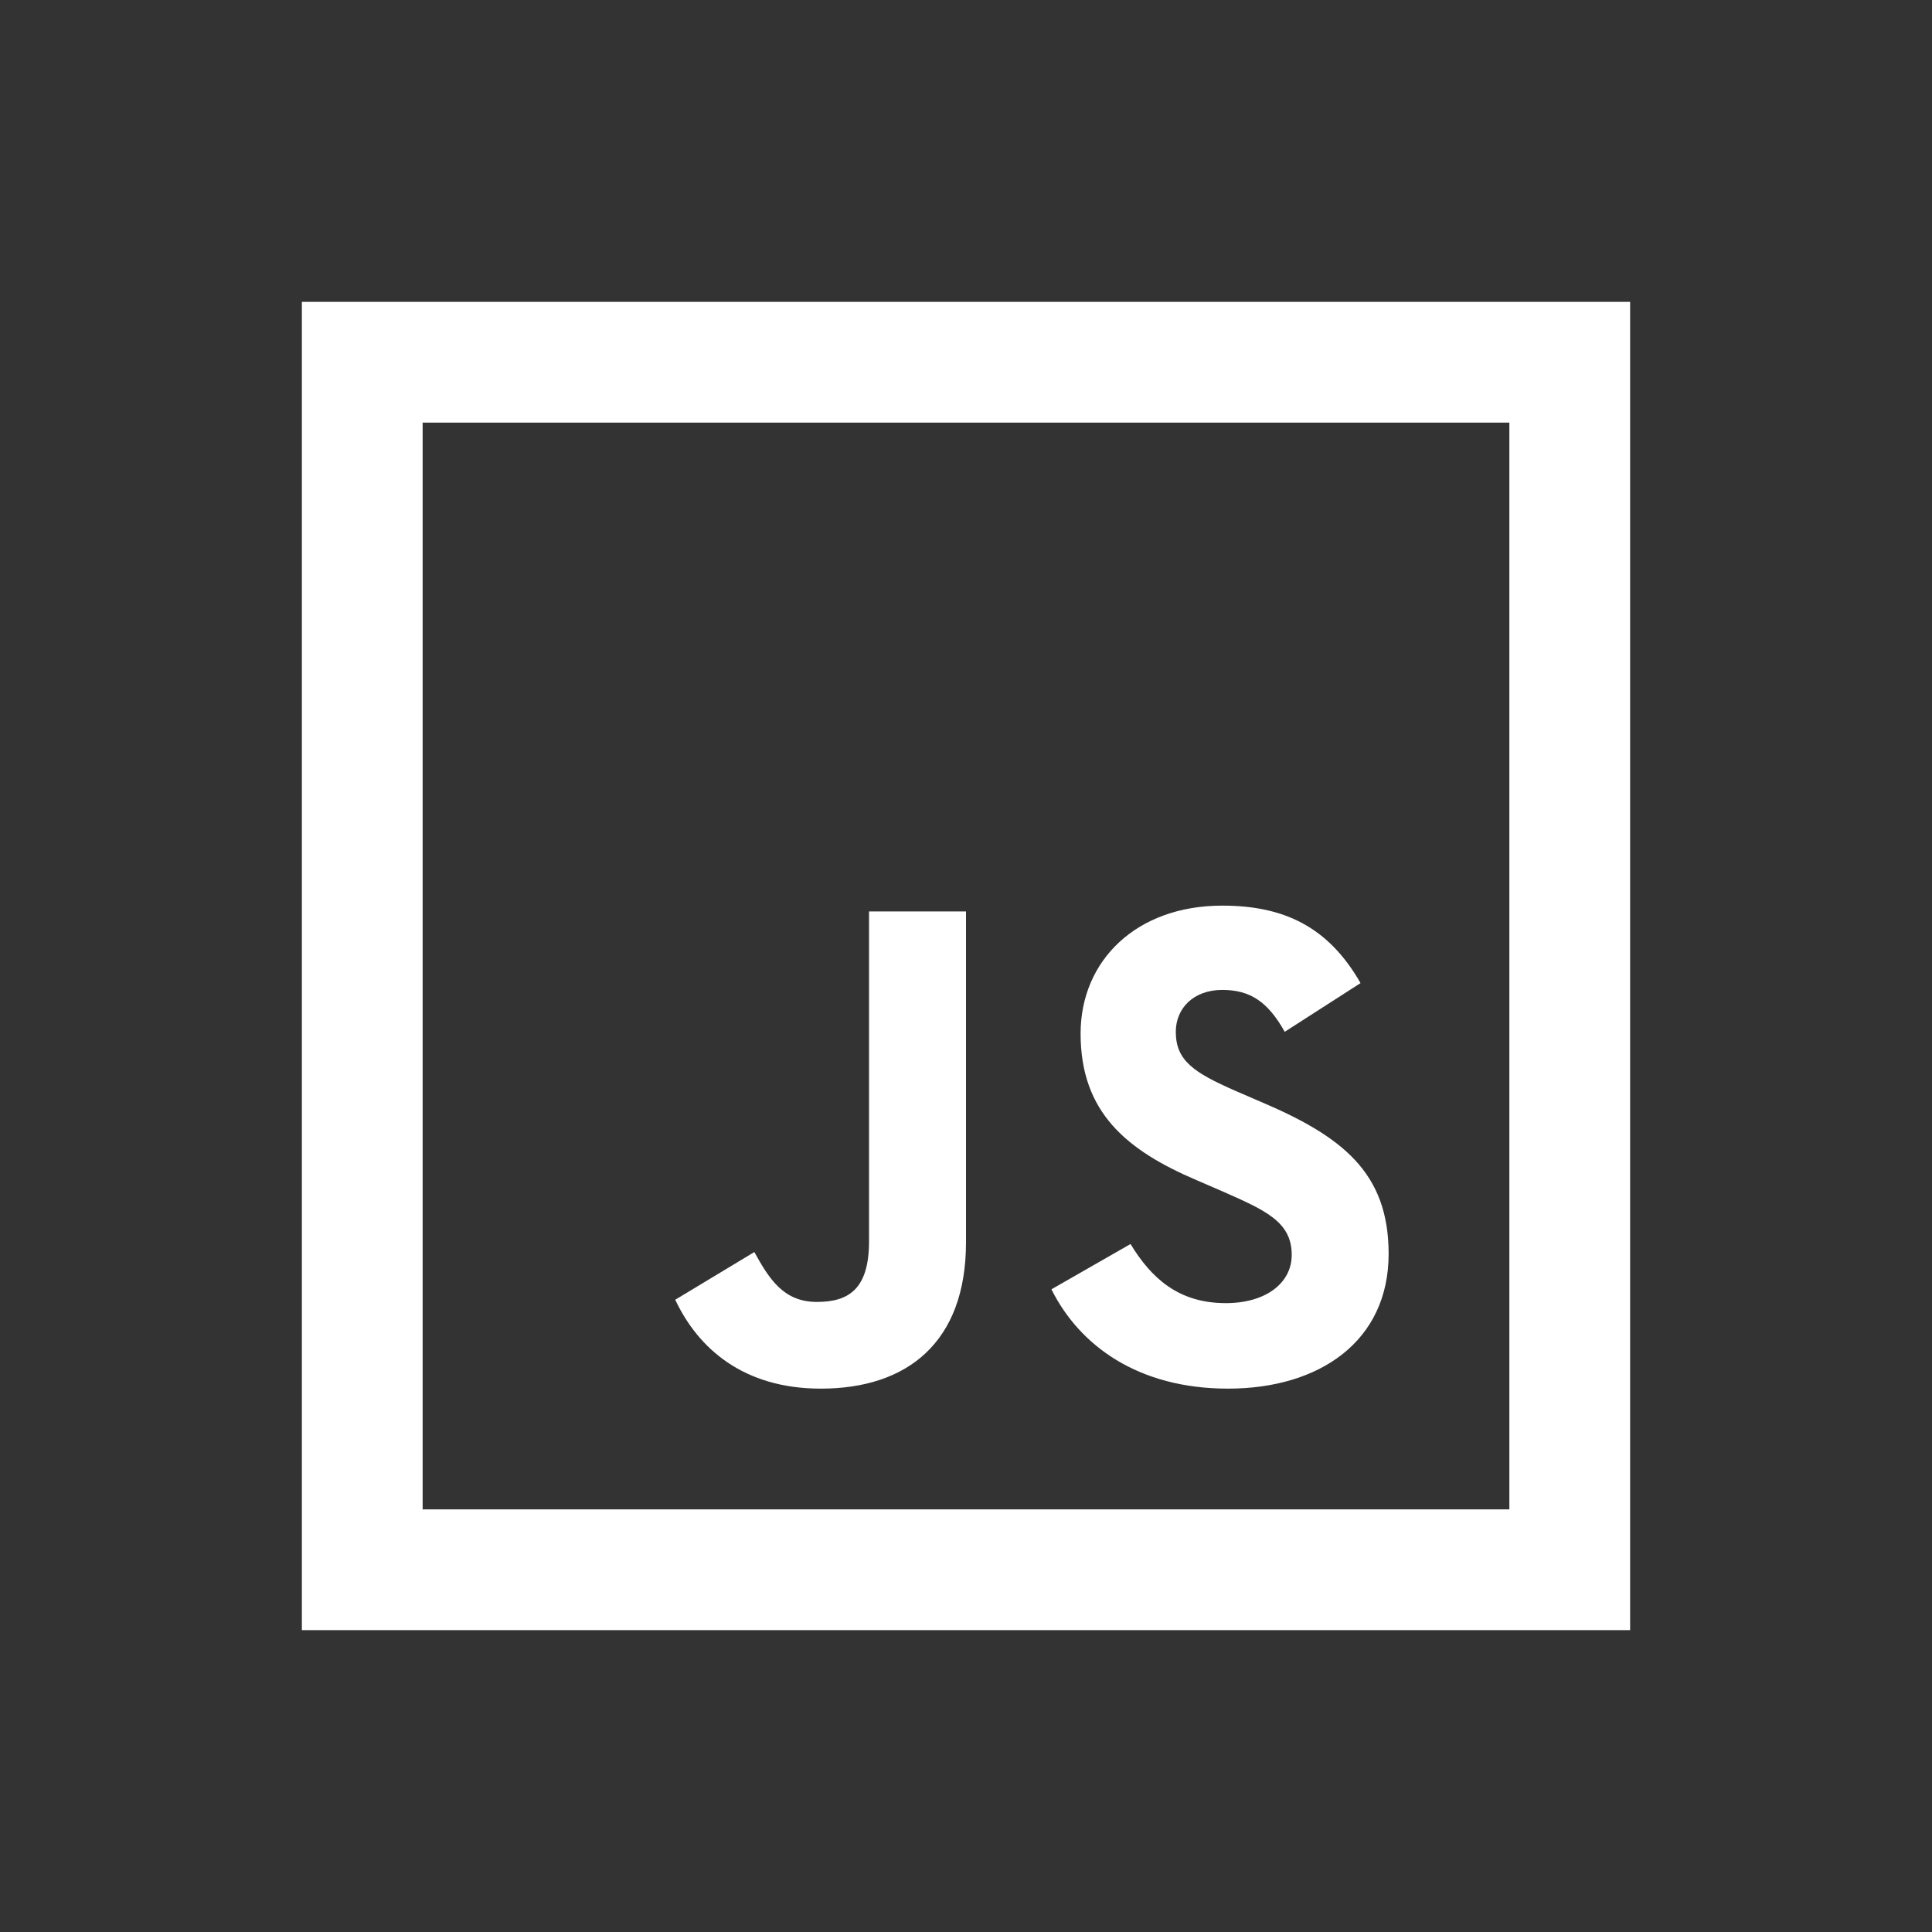 <svg id="javascript" width="130" height="130" viewBox="0 0 130 130" fill="none" xmlns="http://www.w3.org/2000/svg">
<rect x="0" y="0" width="130" height="130" fill="#333333" stroke="none"/>
<path d="M20.312 20.312V109.688H109.688V20.312H20.312ZM28.438 28.438H101.562V101.562H28.438V28.438ZM82.241 60.938C76.452 60.938 72.711 64.642 72.711 69.55C72.711 74.872 75.839 77.419 80.543 79.422L82.168 80.125C85.146 81.437 86.917 82.201 86.917 84.439C86.917 86.328 85.183 87.685 82.481 87.685C79.28 87.685 77.46 85.987 76.07 83.708L70.748 86.755C72.633 90.537 76.57 93.438 82.631 93.438C88.806 93.438 93.438 90.236 93.438 84.37C93.438 78.886 90.309 76.452 84.748 74.1L83.131 73.401C80.316 72.166 79.117 71.358 79.117 69.428C79.117 67.844 80.312 66.609 82.245 66.609C84.134 66.609 85.325 67.421 86.446 69.428L91.548 66.15C89.387 62.372 86.409 60.938 82.245 60.938H82.241ZM58.476 61.328V83.521C58.476 86.763 57.086 87.604 54.962 87.604C52.727 87.604 51.76 86.064 50.757 84.248L45.435 87.457C46.979 90.736 50.022 93.438 55.234 93.438C61.019 93.438 65 90.35 65 83.59V61.328H58.48H58.476Z" fill="white"/>
</svg>
